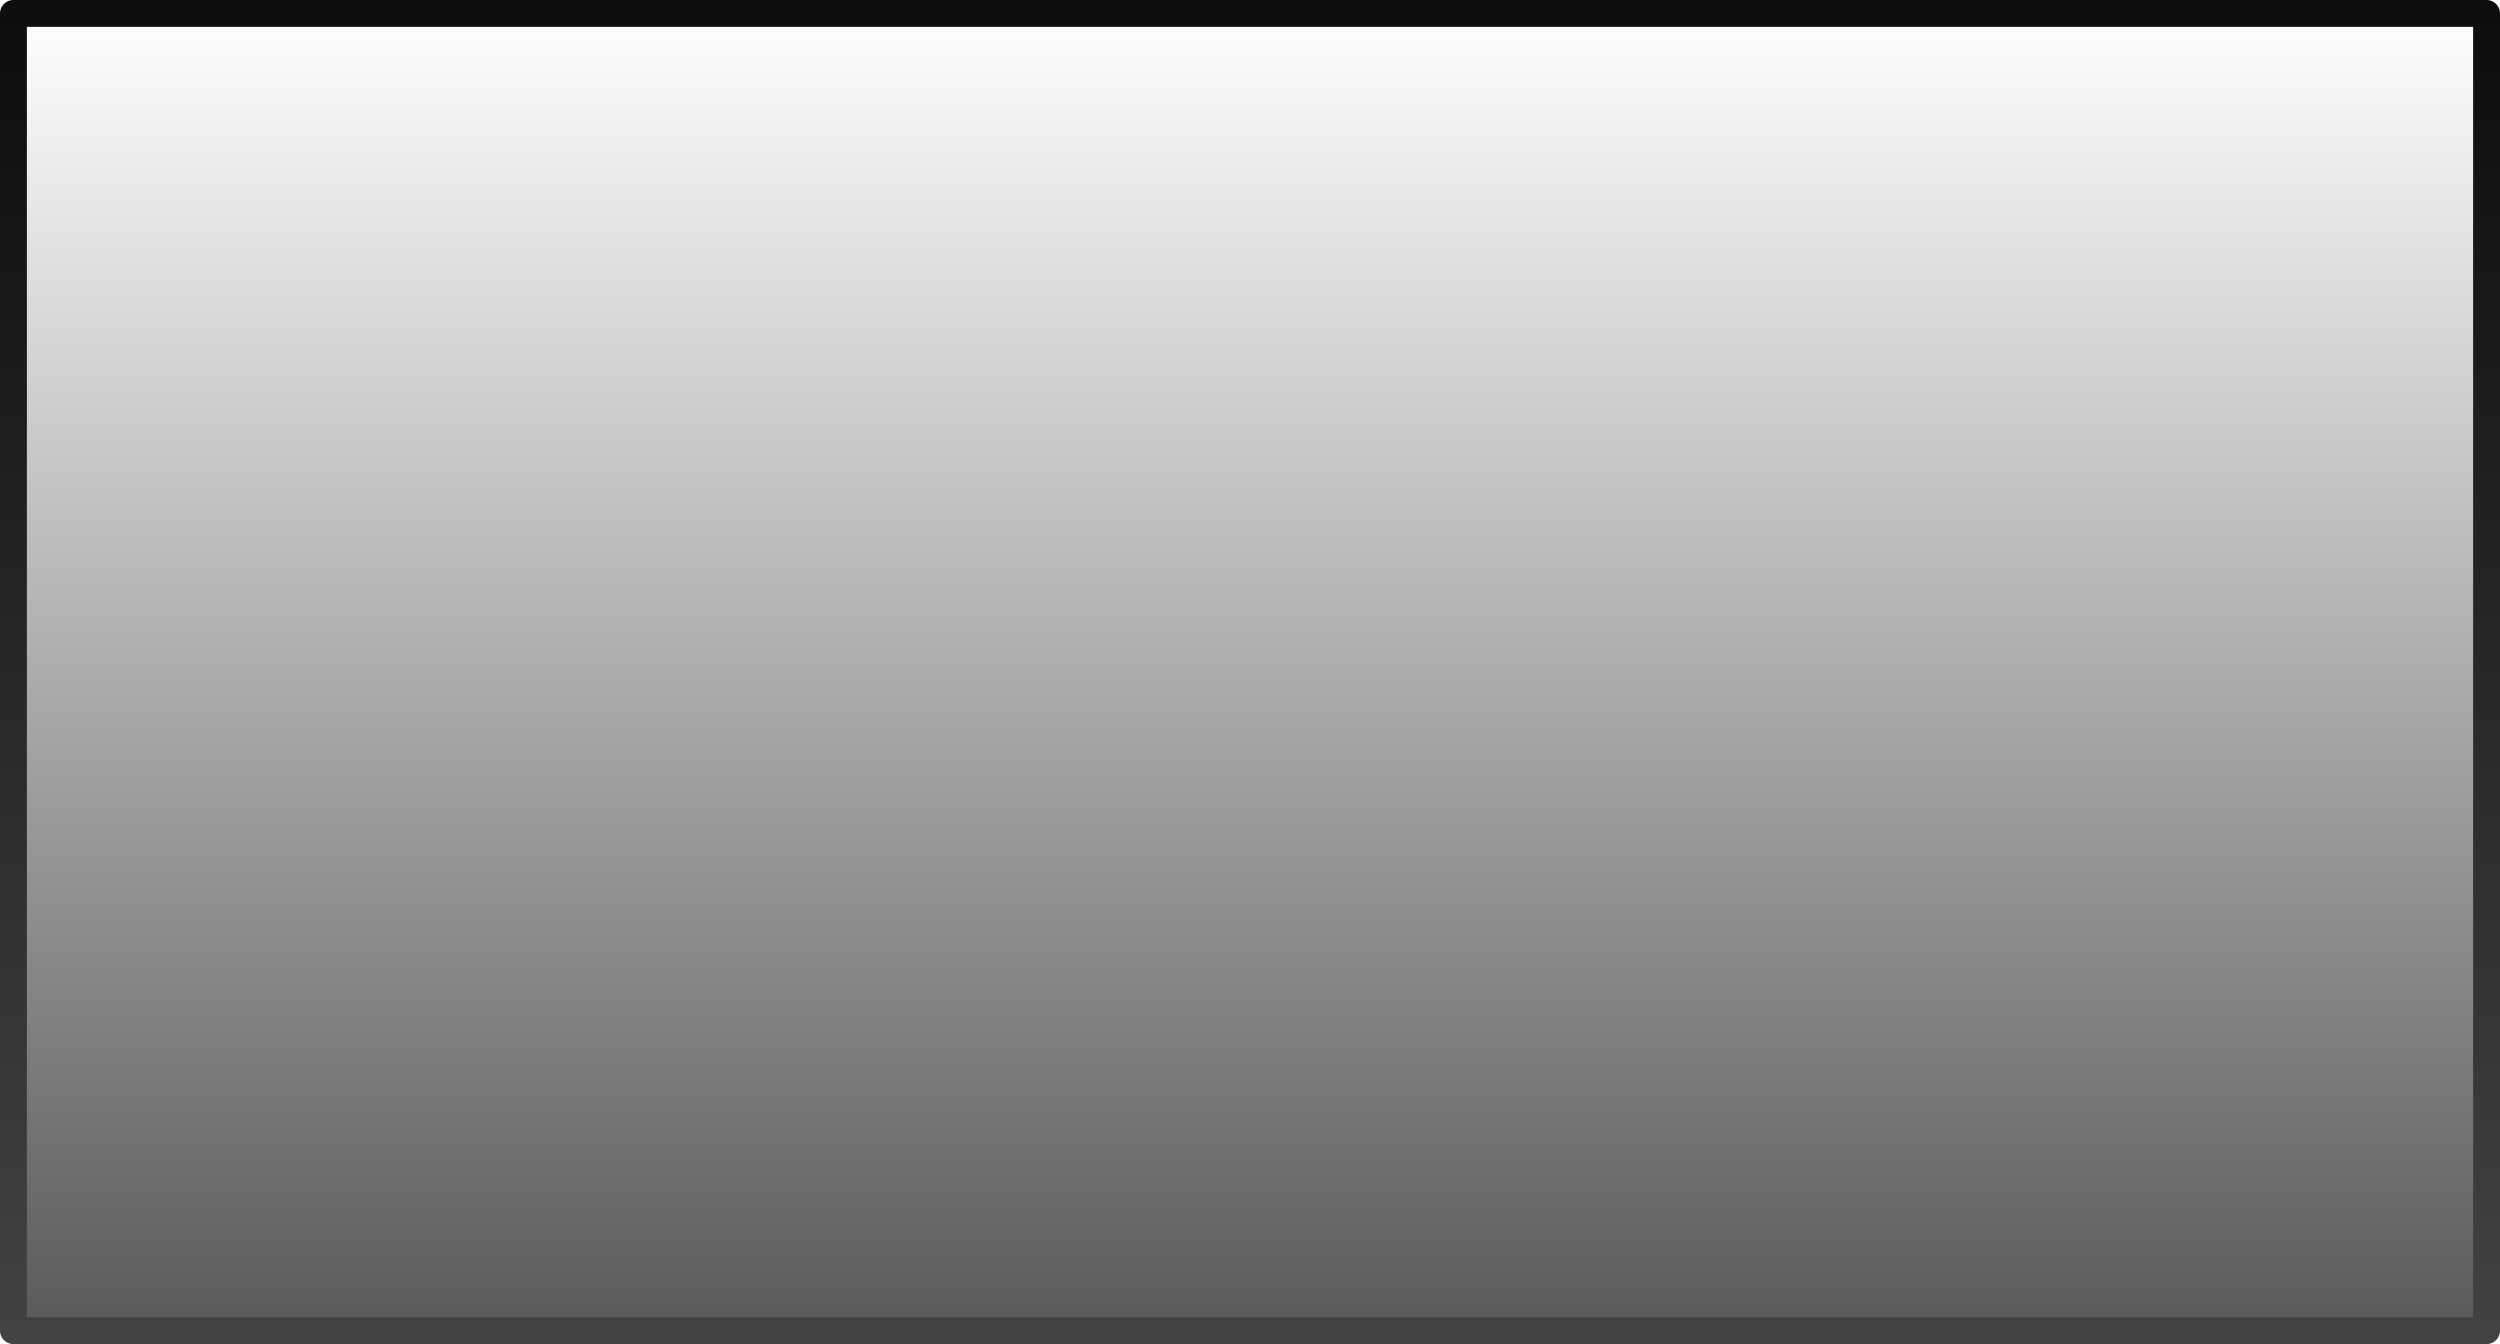 <?xml version="1.0" encoding="UTF-8" standalone="no"?>
<svg xmlns:ffdec="https://www.free-decompiler.com/flash" xmlns:xlink="http://www.w3.org/1999/xlink" ffdec:objectType="shape" height="50.0px" width="93.0px" xmlns="http://www.w3.org/2000/svg">
  <g transform="matrix(1.0, 0.0, 0.0, 1.0, 0.5, 0.5)">
    <path d="M92.0 49.0 L0.0 49.0 0.0 0.0 92.0 0.0 92.0 49.0" fill="url(#gradient0)" fill-rule="evenodd" stroke="none"/>
    <path d="M92.0 49.0 L0.0 49.0 0.0 0.0 92.0 0.0 92.0 49.0 Z" fill="none" stroke="url(#gradient1)" stroke-linecap="round" stroke-linejoin="round" stroke-width="1.0"/>
  </g>
  <defs>
    <linearGradient gradientTransform="matrix(0.0, 0.03, -0.03, 0.0, 46.0, 24.5)" gradientUnits="userSpaceOnUse" id="gradient0" spreadMethod="pad" x1="-819.2" x2="819.2">
      <stop offset="0.0" stop-color="#000000" stop-opacity="0.0"/>
      <stop offset="1.0" stop-color="#000000" stop-opacity="0.651"/>
    </linearGradient>
    <linearGradient gradientTransform="matrix(0.0, -0.03, 0.03, 0.0, 46.0, 24.5)" gradientUnits="userSpaceOnUse" id="gradient1" spreadMethod="pad" x1="-819.2" x2="819.2">
      <stop offset="0.0" stop-color="#424242"/>
      <stop offset="1.0" stop-color="#0d0d0d"/>
    </linearGradient>
  </defs>
</svg>
